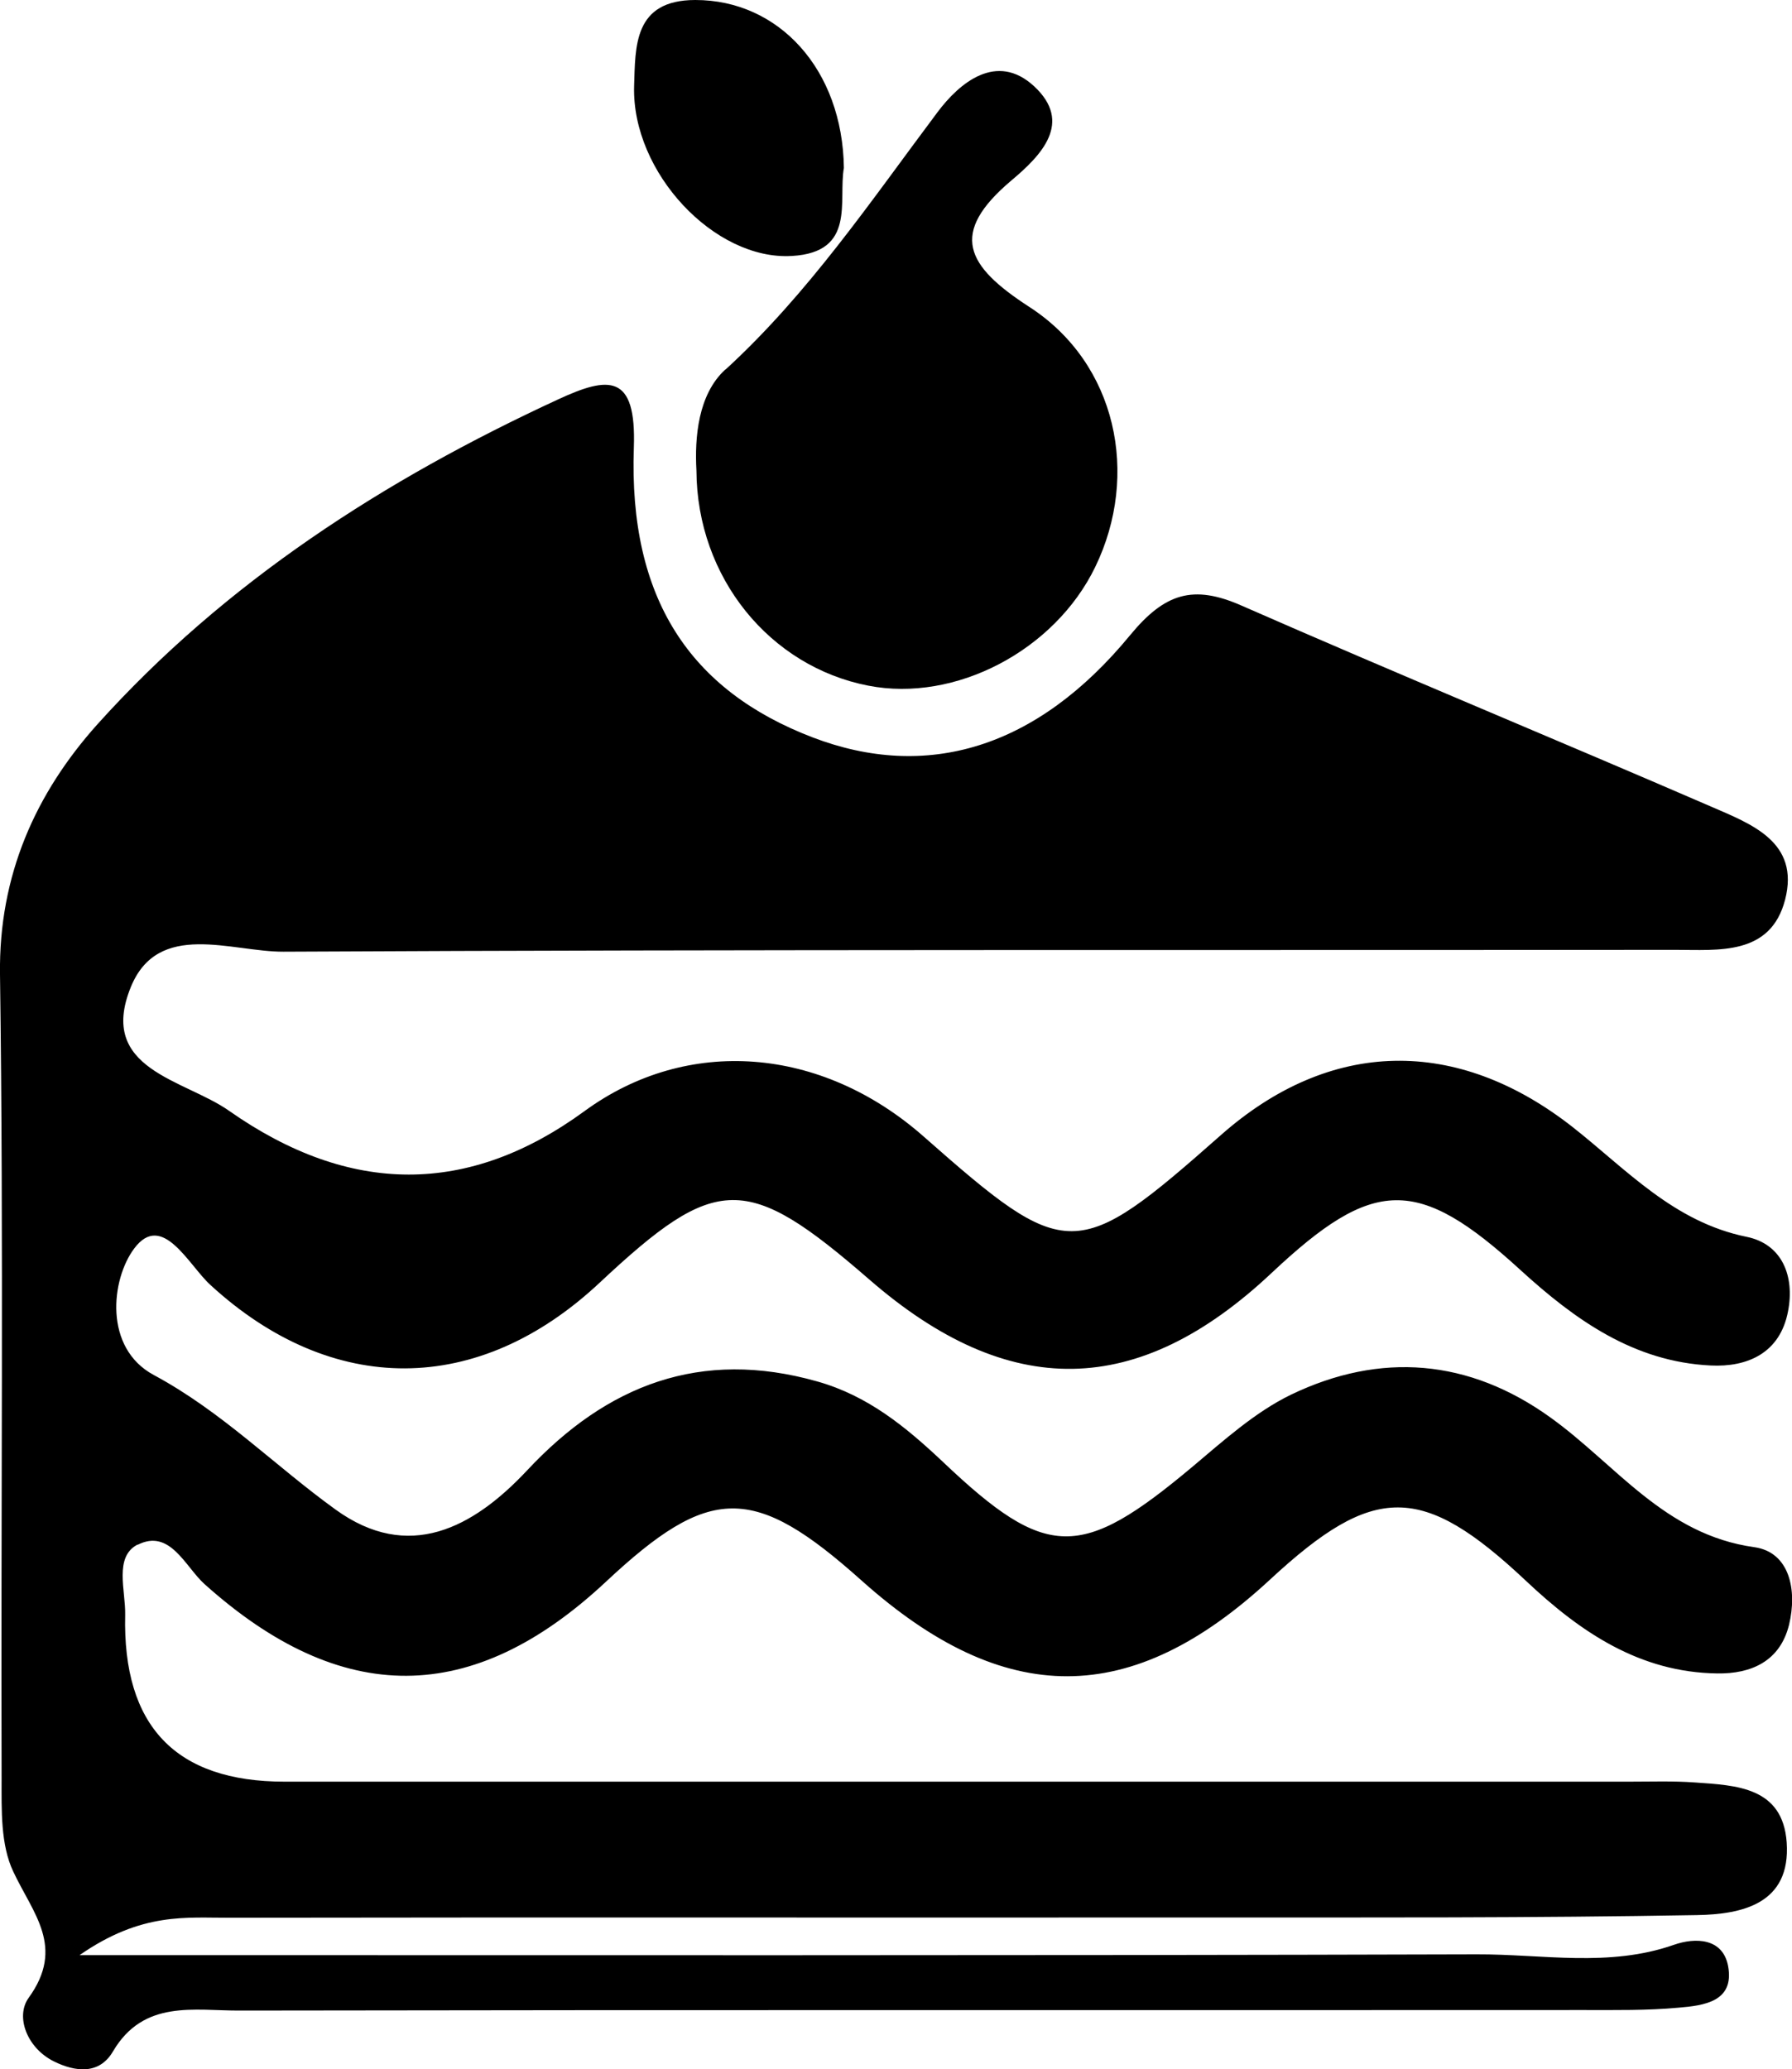 <?xml version="1.0" encoding="UTF-8"?>
<svg id="_图层_2" data-name="图层 2" xmlns="http://www.w3.org/2000/svg" viewBox="0 0 67.57 78.01">
  <g id="_图层_2-2" data-name=" 图层 2">
    <g>
      <path d="M5.19,58.24c1.22-.62,1.79,.82,2.52,1.48,5.16,4.63,10.1,4.62,15.13-.08,3.93-3.68,5.58-3.69,9.65-.05,5.39,4.82,10.17,4.81,15.4-.04,3.92-3.63,5.73-3.64,9.66,.06,2.05,1.93,4.28,3.44,7.2,3.48,1.27,.02,2.37-.45,2.71-1.84,.31-1.29,.03-2.73-1.31-2.92-3.39-.47-5.22-3.12-7.69-4.89-3.07-2.21-6.41-2.48-9.78-.86-1.36,.66-2.54,1.73-3.72,2.72-4.2,3.52-5.49,3.53-9.4-.18-1.4-1.32-2.83-2.5-4.75-3.04-4.39-1.24-7.92,.13-10.93,3.35-2.05,2.19-4.48,3.47-7.23,1.48-2.3-1.66-4.28-3.69-6.85-5.07-1.9-1.02-1.61-3.61-.74-4.77,1.06-1.42,2.06,.64,2.88,1.38,4.58,4.2,10.09,4.2,14.67-.09,4.41-4.13,5.54-4.14,10.17-.12,5.26,4.57,10.13,4.49,15.17-.25,3.84-3.61,5.5-3.66,9.38-.11,2.07,1.89,4.28,3.46,7.17,3.6,1.38,.07,2.62-.46,2.92-2.04,.26-1.34-.23-2.54-1.56-2.81-2.75-.56-4.52-2.53-6.55-4.13-4.38-3.44-9.16-3.34-13.27,.29-5.46,4.82-5.8,4.83-11.21,.06-3.87-3.41-8.92-3.79-12.79-.96q-6.56,4.79-13.4-.01c-1.69-1.19-4.97-1.55-3.71-4.66,1.03-2.54,3.8-1.33,5.76-1.34,17.49-.09,34.98-.05,52.47-.07,1.63,0,3.6,.23,4.15-1.89,.56-2.18-1.27-2.85-2.79-3.51-5.89-2.55-11.83-5-17.71-7.58-1.82-.8-2.89-.47-4.2,1.12-3.53,4.29-7.68,5.49-11.97,3.85-4.62-1.77-6.94-5.23-6.74-10.92,.1-2.8-.94-2.71-2.86-1.82-6.54,3.02-12.54,6.88-17.37,12.25C1.35,29.9-.05,32.99,0,36.73c.14,10.11,.03,20.22,.06,30.34,0,1.17-.04,2.48,.44,3.49,.74,1.58,1.97,2.84,.58,4.76-.51,.71-.06,1.9,.96,2.4,.79,.39,1.7,.51,2.22-.38,1.16-1.97,3.07-1.53,4.79-1.54,16.89-.03,33.79-.01,50.68-.02,1.19,0,2.38,.02,3.57-.09,.94-.08,2.11-.22,1.86-1.57-.2-1.06-1.24-1.08-2.04-.8-2.45,.86-4.96,.35-7.44,.36-17.23,.05-34.47,.03-52.68,.03,2.36-1.64,4.05-1.4,5.67-1.41,12.25-.02,24.51,0,36.76-.01,6.19,0,12.37,.02,18.56-.09,1.68-.03,3.54-.41,3.38-2.74-.15-2.09-1.9-2.15-3.46-2.26-.83-.06-1.66-.03-2.5-.03-16.89,0-33.79,0-50.68,0q-6.16,0-6.01-6.29c.02-.91-.43-2.19,.47-2.65Z"/>
      <path d="M27.35,13.93c-1.03,.94-1.16,2.57-1.09,3.81,.02,4.04,2.77,7.39,6.48,8.11,3.28,.64,7.03-1.32,8.56-4.48,1.68-3.47,.81-7.67-2.49-9.8-2.39-1.55-3.04-2.77-.67-4.77,1.12-.94,2.33-2.18,.85-3.55-1.41-1.3-2.81-.13-3.64,.98-2.52,3.36-4.86,6.83-7.99,9.7Z"/>
      <path d="M29.86,9.65c2.43-.14,1.74-2.08,1.96-3.32C31.77,2.62,29.37,0,26.22,0c-2.34,0-2.26,1.76-2.31,3.25-.09,3.26,3.04,6.57,5.94,6.4Z"/>
    </g>
  </g>
</svg>